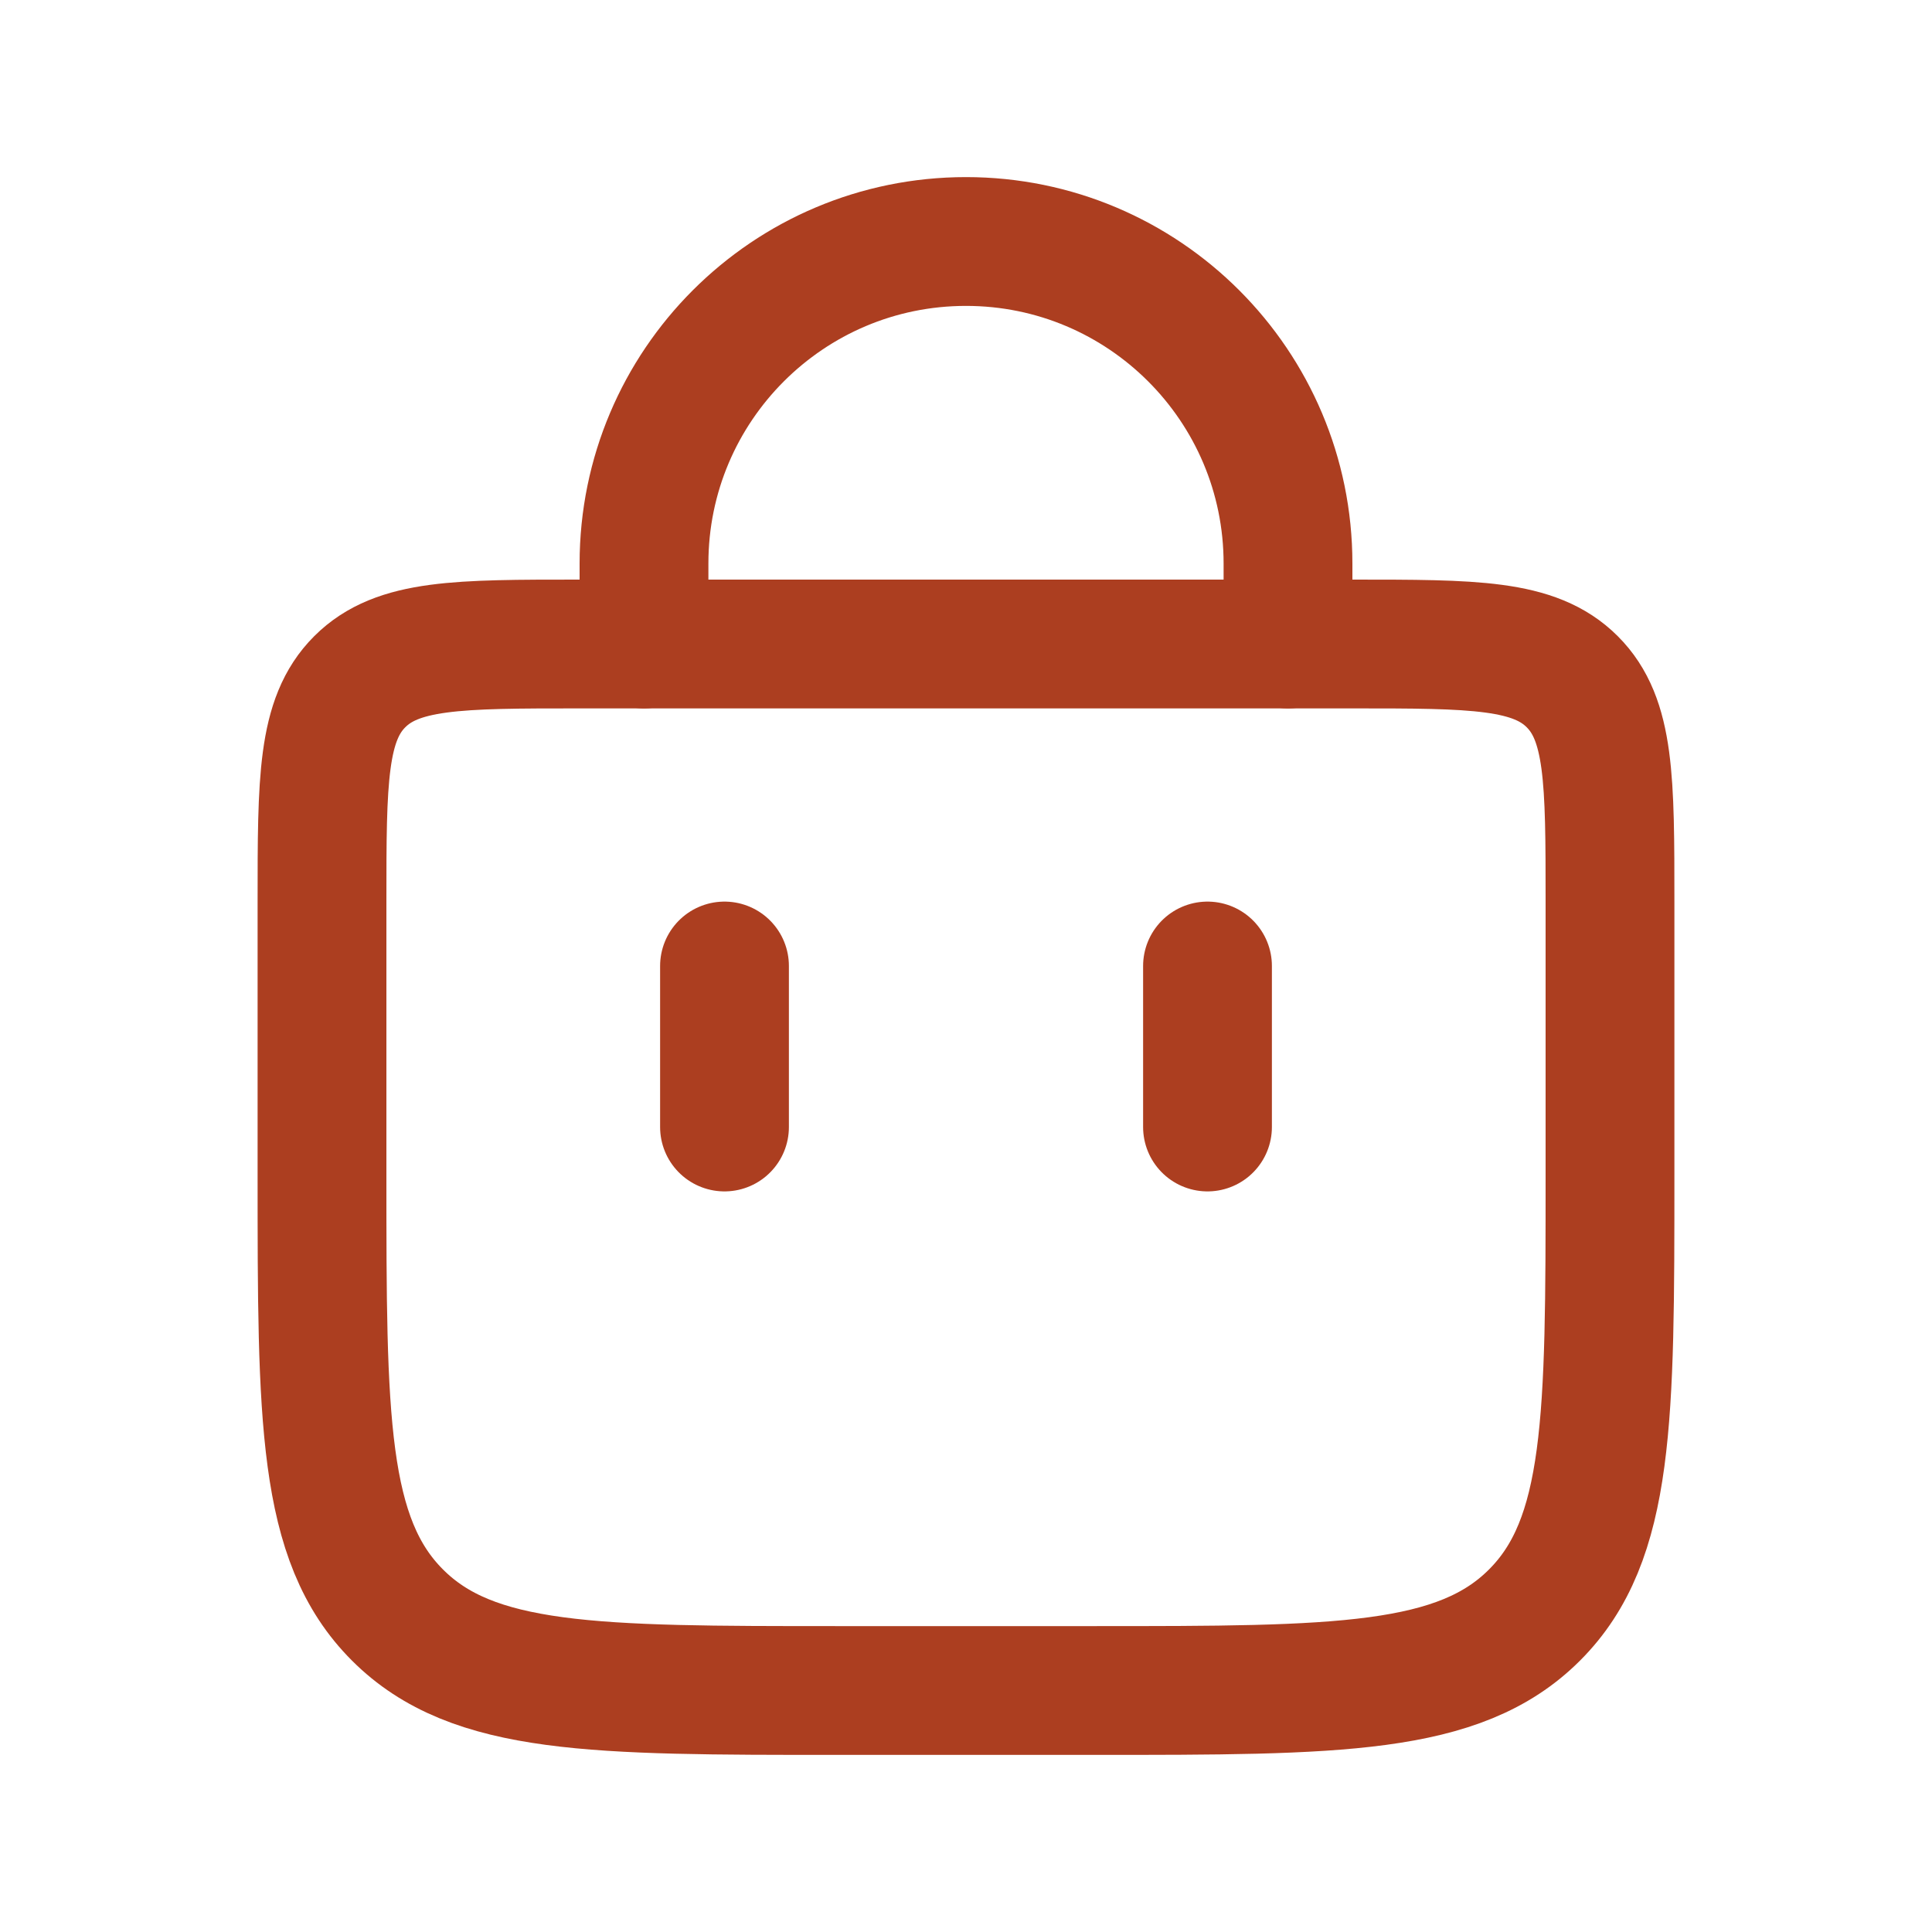 <svg width="30" height="30" viewBox="0 0 30 30" fill="none" xmlns="http://www.w3.org/2000/svg">
<path d="M10 10L10 8.75C10 5.989 12.239 3.75 15 3.75V3.75C17.761 3.75 20 5.989 20 8.75L20 10" stroke="#AC3E20" stroke-width="2" stroke-linecap="round"/>
<path d="M18.75 17.5V15" stroke="#AC3E20" stroke-width="2" stroke-linecap="round"/>
<path d="M11.25 17.5V15" stroke="#AC3E20" stroke-width="2" stroke-linecap="round"/>
<path d="M5 14C5 12.114 5 11.172 5.586 10.586C6.172 10 7.114 10 9 10H21C22.886 10 23.828 10 24.414 10.586C25 11.172 25 12.114 25 14V18.25C25 22.021 25 23.907 23.828 25.078C22.657 26.25 20.771 26.25 17 26.25H13C9.229 26.25 7.343 26.25 6.172 25.078C5 23.907 5 22.021 5 18.25V14Z" stroke="#AC3E20" stroke-width="2"/>
</svg>
